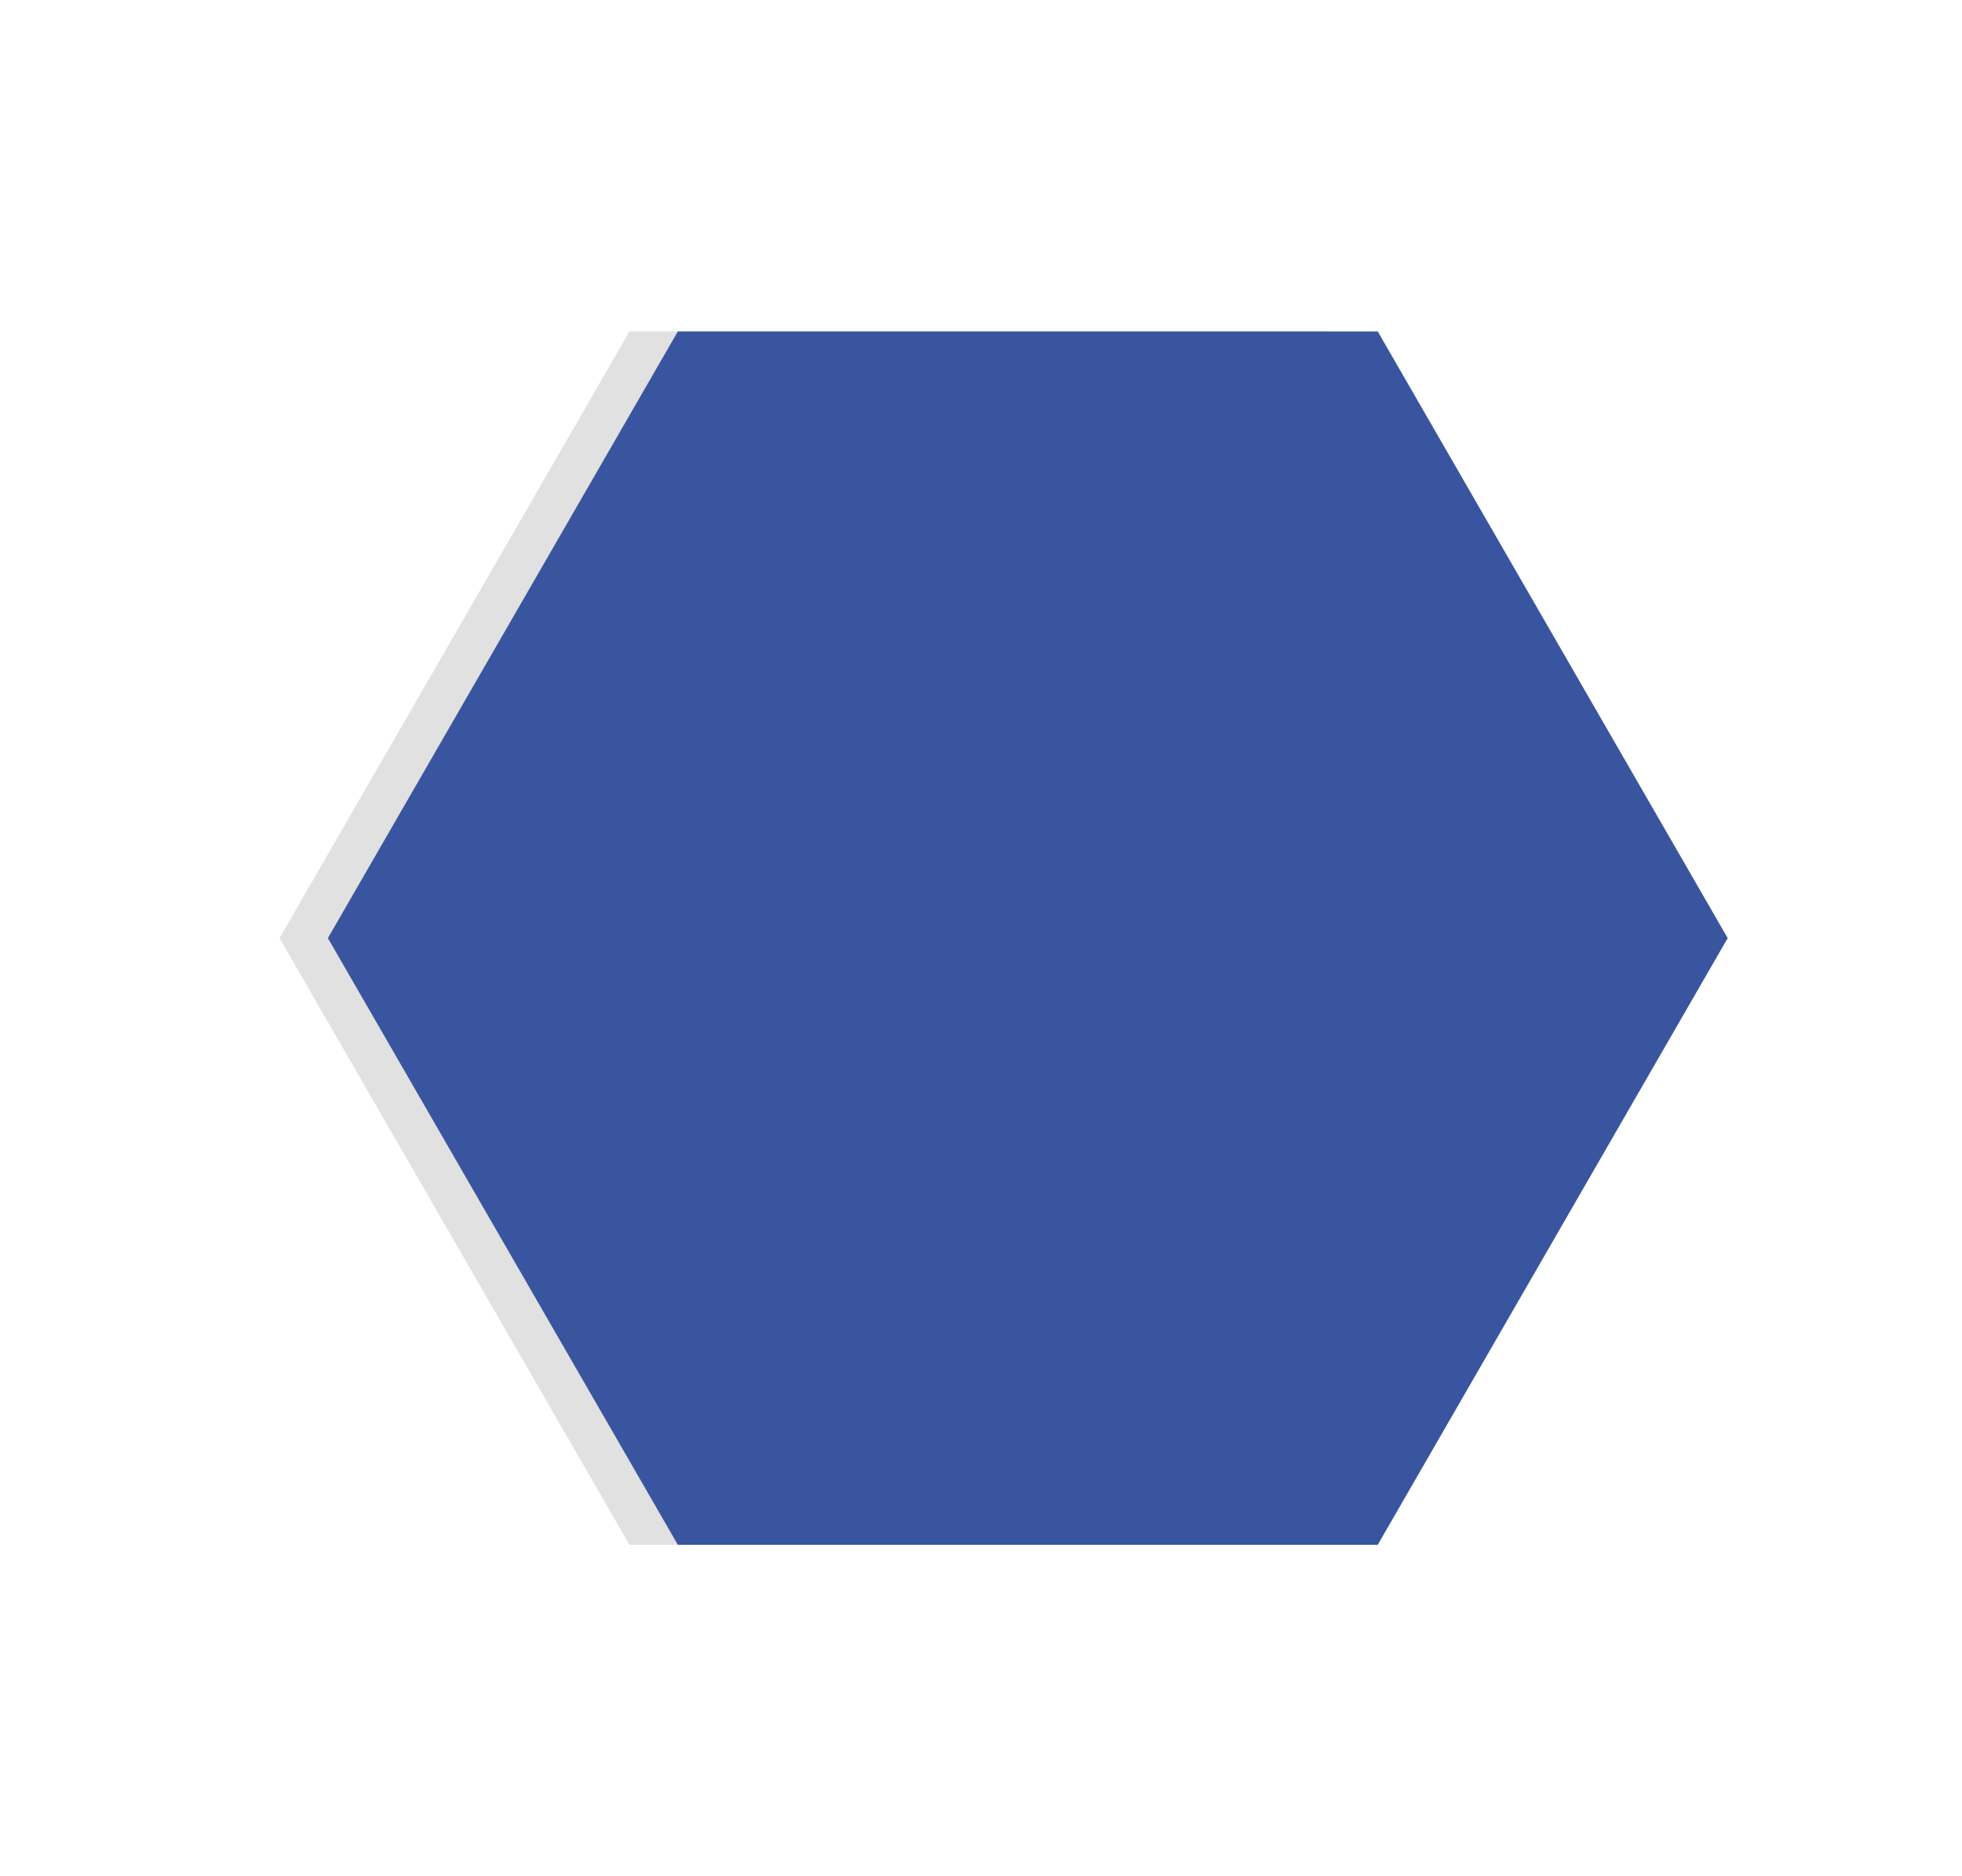 <svg xmlns="http://www.w3.org/2000/svg" width="365" height="349" viewBox="0 0 365 349"><defs><mask id="9rvcb" width="2" height="2" x="-1" y="-1"><path fill="#fff" d="M61 61h261v227H61z"/><path d="M256.308 61.648l65.103 112.844-65.103 112.845H126.103L61 174.492l65.103-112.844z"/></mask><filter id="9rvca" width="450" height="407" x="-38" y="-29" filterUnits="userSpaceOnUse"><feOffset dx="-9" in="SourceGraphic" result="FeOffset1023Out"/><feGaussianBlur in="FeOffset1023Out" result="FeGaussianBlur1024Out" stdDeviation="32 32"/></filter></defs><g><g><g filter="url(#9rvca)"><path fill="none" d="M256.308 61.648l65.103 112.844-65.103 112.845H126.103L61 174.492l65.103-112.844z" mask="url(&quot;#9rvcb&quot;)"/><path fill-opacity=".12" d="M256.308 61.648l65.103 112.844-65.103 112.845H126.103L61 174.492l65.103-112.844z"/></g><path fill="#3a559f" d="M256.308 61.648l65.103 112.844-65.103 112.845H126.103L61 174.492l65.103-112.844z"/></g></g></svg>